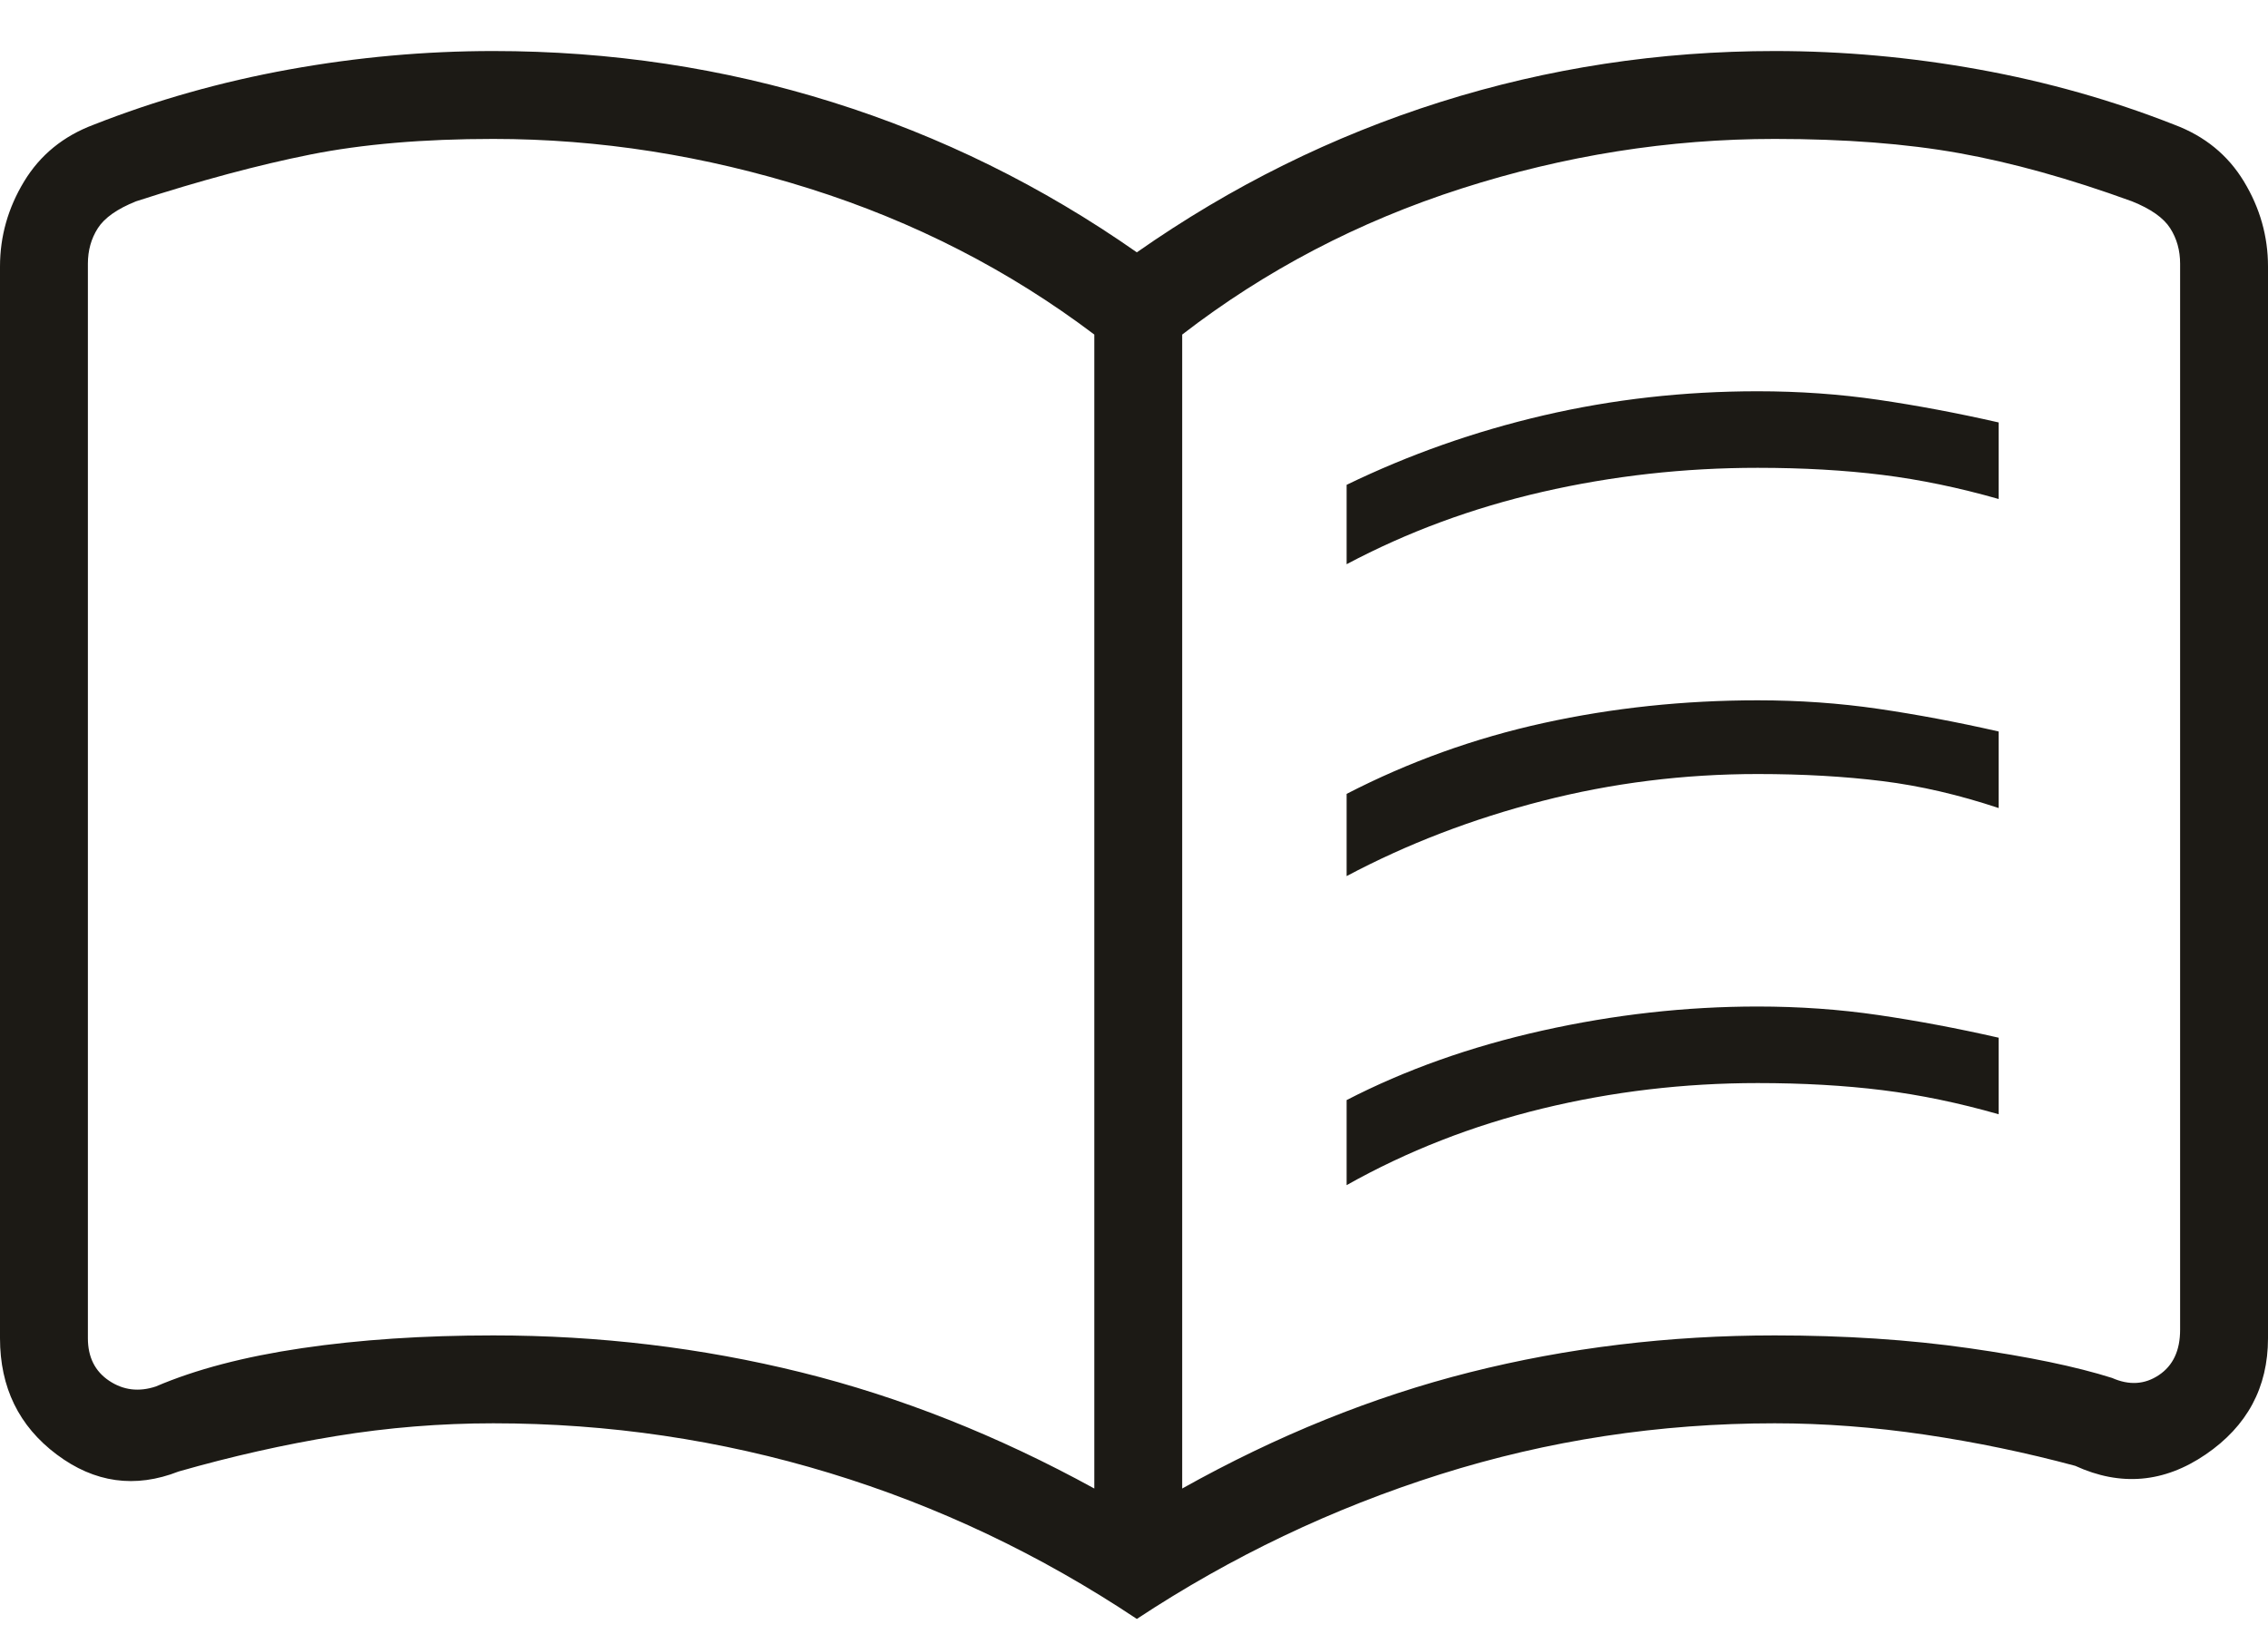 <svg width="40" height="29" viewBox="0 0 40 29" fill="none" xmlns="http://www.w3.org/2000/svg">
<path d="M23.75 9.95V8.55C24.85 8.017 26.008 7.608 27.225 7.325C28.442 7.042 29.7 6.9 31 6.9C31.733 6.9 32.442 6.95 33.125 7.05C33.808 7.15 34.517 7.283 35.25 7.45V8.8C34.55 8.6 33.867 8.458 33.2 8.375C32.533 8.292 31.8 8.25 31 8.25C29.7 8.25 28.433 8.392 27.2 8.675C25.967 8.958 24.817 9.383 23.75 9.95ZM23.75 20.9V19.4C24.783 18.867 25.933 18.458 27.2 18.175C28.467 17.892 29.733 17.75 31 17.75C31.733 17.75 32.442 17.8 33.125 17.9C33.808 18 34.517 18.133 35.25 18.3V19.65C34.55 19.45 33.867 19.308 33.2 19.225C32.533 19.142 31.8 19.1 31 19.1C29.7 19.1 28.433 19.25 27.2 19.55C25.967 19.85 24.817 20.3 23.75 20.9ZM23.75 15.45V14C24.85 13.433 26.008 13.017 27.225 12.75C28.442 12.483 29.7 12.35 31 12.35C31.733 12.35 32.442 12.4 33.125 12.5C33.808 12.6 34.517 12.733 35.25 12.9V14.25C34.55 14.017 33.867 13.858 33.2 13.775C32.533 13.692 31.8 13.65 31 13.65C29.7 13.65 28.433 13.808 27.2 14.125C25.967 14.442 24.817 14.883 23.75 15.45ZM8.7 23.55C10.567 23.55 12.375 23.767 14.125 24.2C15.875 24.633 17.6 25.317 19.3 26.25V5.9C17.8 4.767 16.125 3.908 14.275 3.325C12.425 2.742 10.567 2.45 8.7 2.45C7.467 2.45 6.392 2.542 5.475 2.725C4.558 2.908 3.533 3.183 2.4 3.55C2.067 3.683 1.842 3.842 1.725 4.025C1.608 4.208 1.55 4.417 1.55 4.65V23.6C1.55 23.933 1.675 24.183 1.925 24.35C2.175 24.517 2.45 24.55 2.75 24.45C3.45 24.15 4.308 23.925 5.325 23.775C6.342 23.625 7.467 23.55 8.7 23.55ZM20.85 26.25C22.517 25.317 24.208 24.633 25.925 24.2C27.642 23.767 29.433 23.55 31.3 23.55C32.533 23.55 33.675 23.625 34.725 23.775C35.775 23.925 36.617 24.1 37.25 24.3C37.55 24.433 37.825 24.417 38.075 24.25C38.325 24.083 38.45 23.817 38.45 23.45V4.65C38.45 4.417 38.392 4.208 38.275 4.025C38.158 3.842 37.933 3.683 37.6 3.55C36.5 3.15 35.483 2.867 34.55 2.7C33.617 2.533 32.533 2.45 31.3 2.45C29.433 2.45 27.592 2.742 25.775 3.325C23.958 3.908 22.317 4.767 20.85 5.9V26.25ZM20.05 28.55C18.35 27.417 16.542 26.558 14.625 25.975C12.708 25.392 10.733 25.1 8.7 25.1C7.767 25.1 6.842 25.175 5.925 25.325C5.008 25.475 4.083 25.683 3.15 25.95C2.383 26.25 1.667 26.15 1 25.65C0.333 25.15 0 24.467 0 23.6V4.7C0 4.167 0.142 3.667 0.425 3.2C0.708 2.733 1.117 2.4 1.65 2.2C2.75 1.767 3.9 1.442 5.1 1.225C6.3 1.008 7.5 0.9 8.7 0.9C10.767 0.9 12.758 1.2 14.675 1.8C16.592 2.4 18.383 3.283 20.05 4.45C21.717 3.283 23.5 2.4 25.4 1.8C27.3 1.2 29.267 0.9 31.3 0.9C32.5 0.9 33.7 1.008 34.9 1.225C36.1 1.442 37.25 1.767 38.35 2.2C38.883 2.4 39.292 2.733 39.575 3.2C39.858 3.667 40 4.167 40 4.7V23.6C40 24.467 39.633 25.15 38.9 25.65C38.167 26.15 37.4 26.217 36.6 25.85C35.733 25.617 34.85 25.433 33.95 25.3C33.05 25.167 32.167 25.1 31.3 25.1C29.267 25.1 27.3 25.4 25.4 26C23.5 26.6 21.717 27.45 20.05 28.55Z" fill="#1C1A15"/>
</svg>
